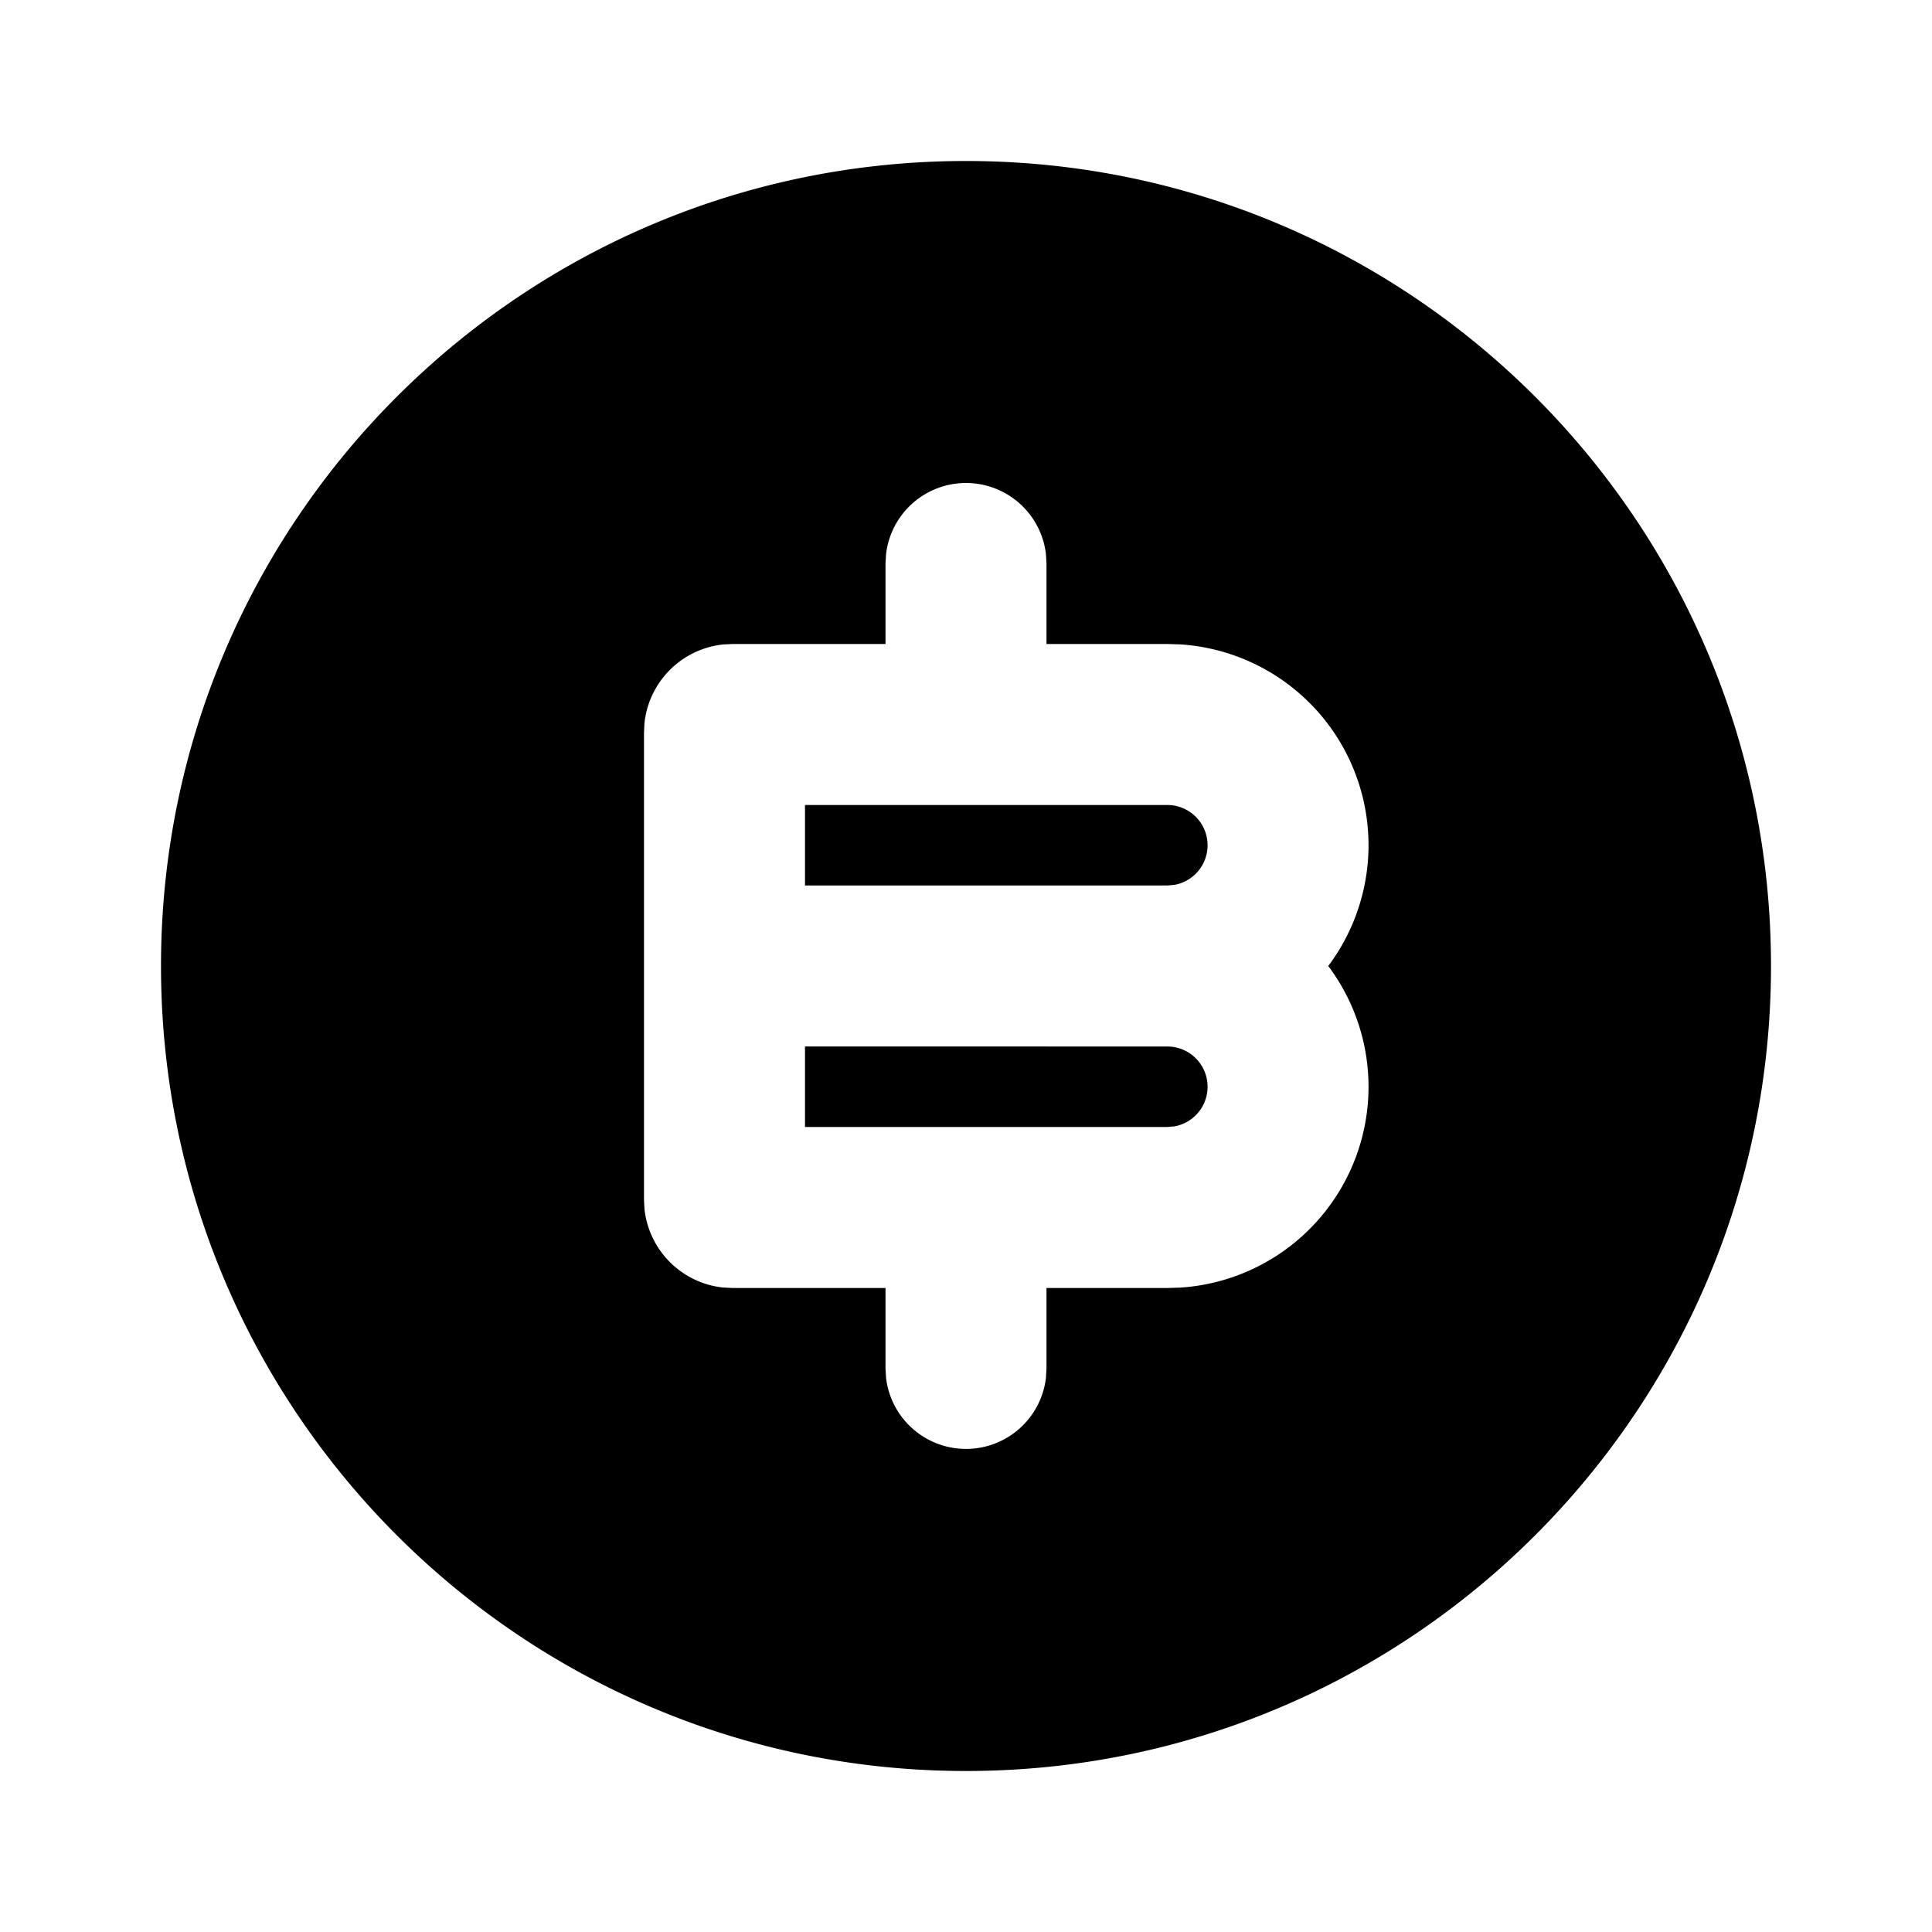 <svg xmlns="http://www.w3.org/2000/svg" width="1em" height="1em" viewBox="0 0 24 24"><g fill="none"><path d="m12.593 23.258l-.011.002l-.071.035l-.02.004l-.014-.004l-.071-.035q-.016-.005-.024.005l-.004.01l-.017.428l.005.02l.01.013l.104.074l.015.004l.012-.004l.104-.074l.012-.016l.004-.017l-.017-.427q-.004-.016-.017-.018m.265-.113l-.013.002l-.185.093l-.01.01l-.003.011l.018.43l.005.012l.008.007l.201.093q.019.005.029-.008l.004-.014l-.034-.614q-.005-.018-.02-.022m-.715.002a.02.02 0 0 0-.027.006l-.006.014l-.034.614q.001.018.017.024l.015-.002l.201-.093l.01-.008l.004-.011l.017-.43l-.003-.012l-.01-.01z"/><path fill="currentColor" d="M12 2c5.523 0 10 4.477 10 10s-4.477 10-10 10S2 17.523 2 12S6.477 2 12 2m0 4a1 1 0 0 0-.993.883L11 7v1H9.1l-.12.006a1.1 1.1 0 0 0-.974.974L8 9.1v5.8l.006.12a1.1 1.1 0 0 0 .974.974L9.1 16H11v1l.007.117a1 1 0 0 0 1.986 0L13 17v-1h1.5l.164-.005A2.5 2.5 0 0 0 16.5 12a2.5 2.5 0 0 0-1.836-3.995L14.5 8H13V7l-.007-.117A1 1 0 0 0 12 6m2.5 7a.5.5 0 0 1 .09.992L14.5 14H10v-1zm0-3a.5.5 0 0 1 .09.992L14.5 11H10v-1z"/></g></svg>